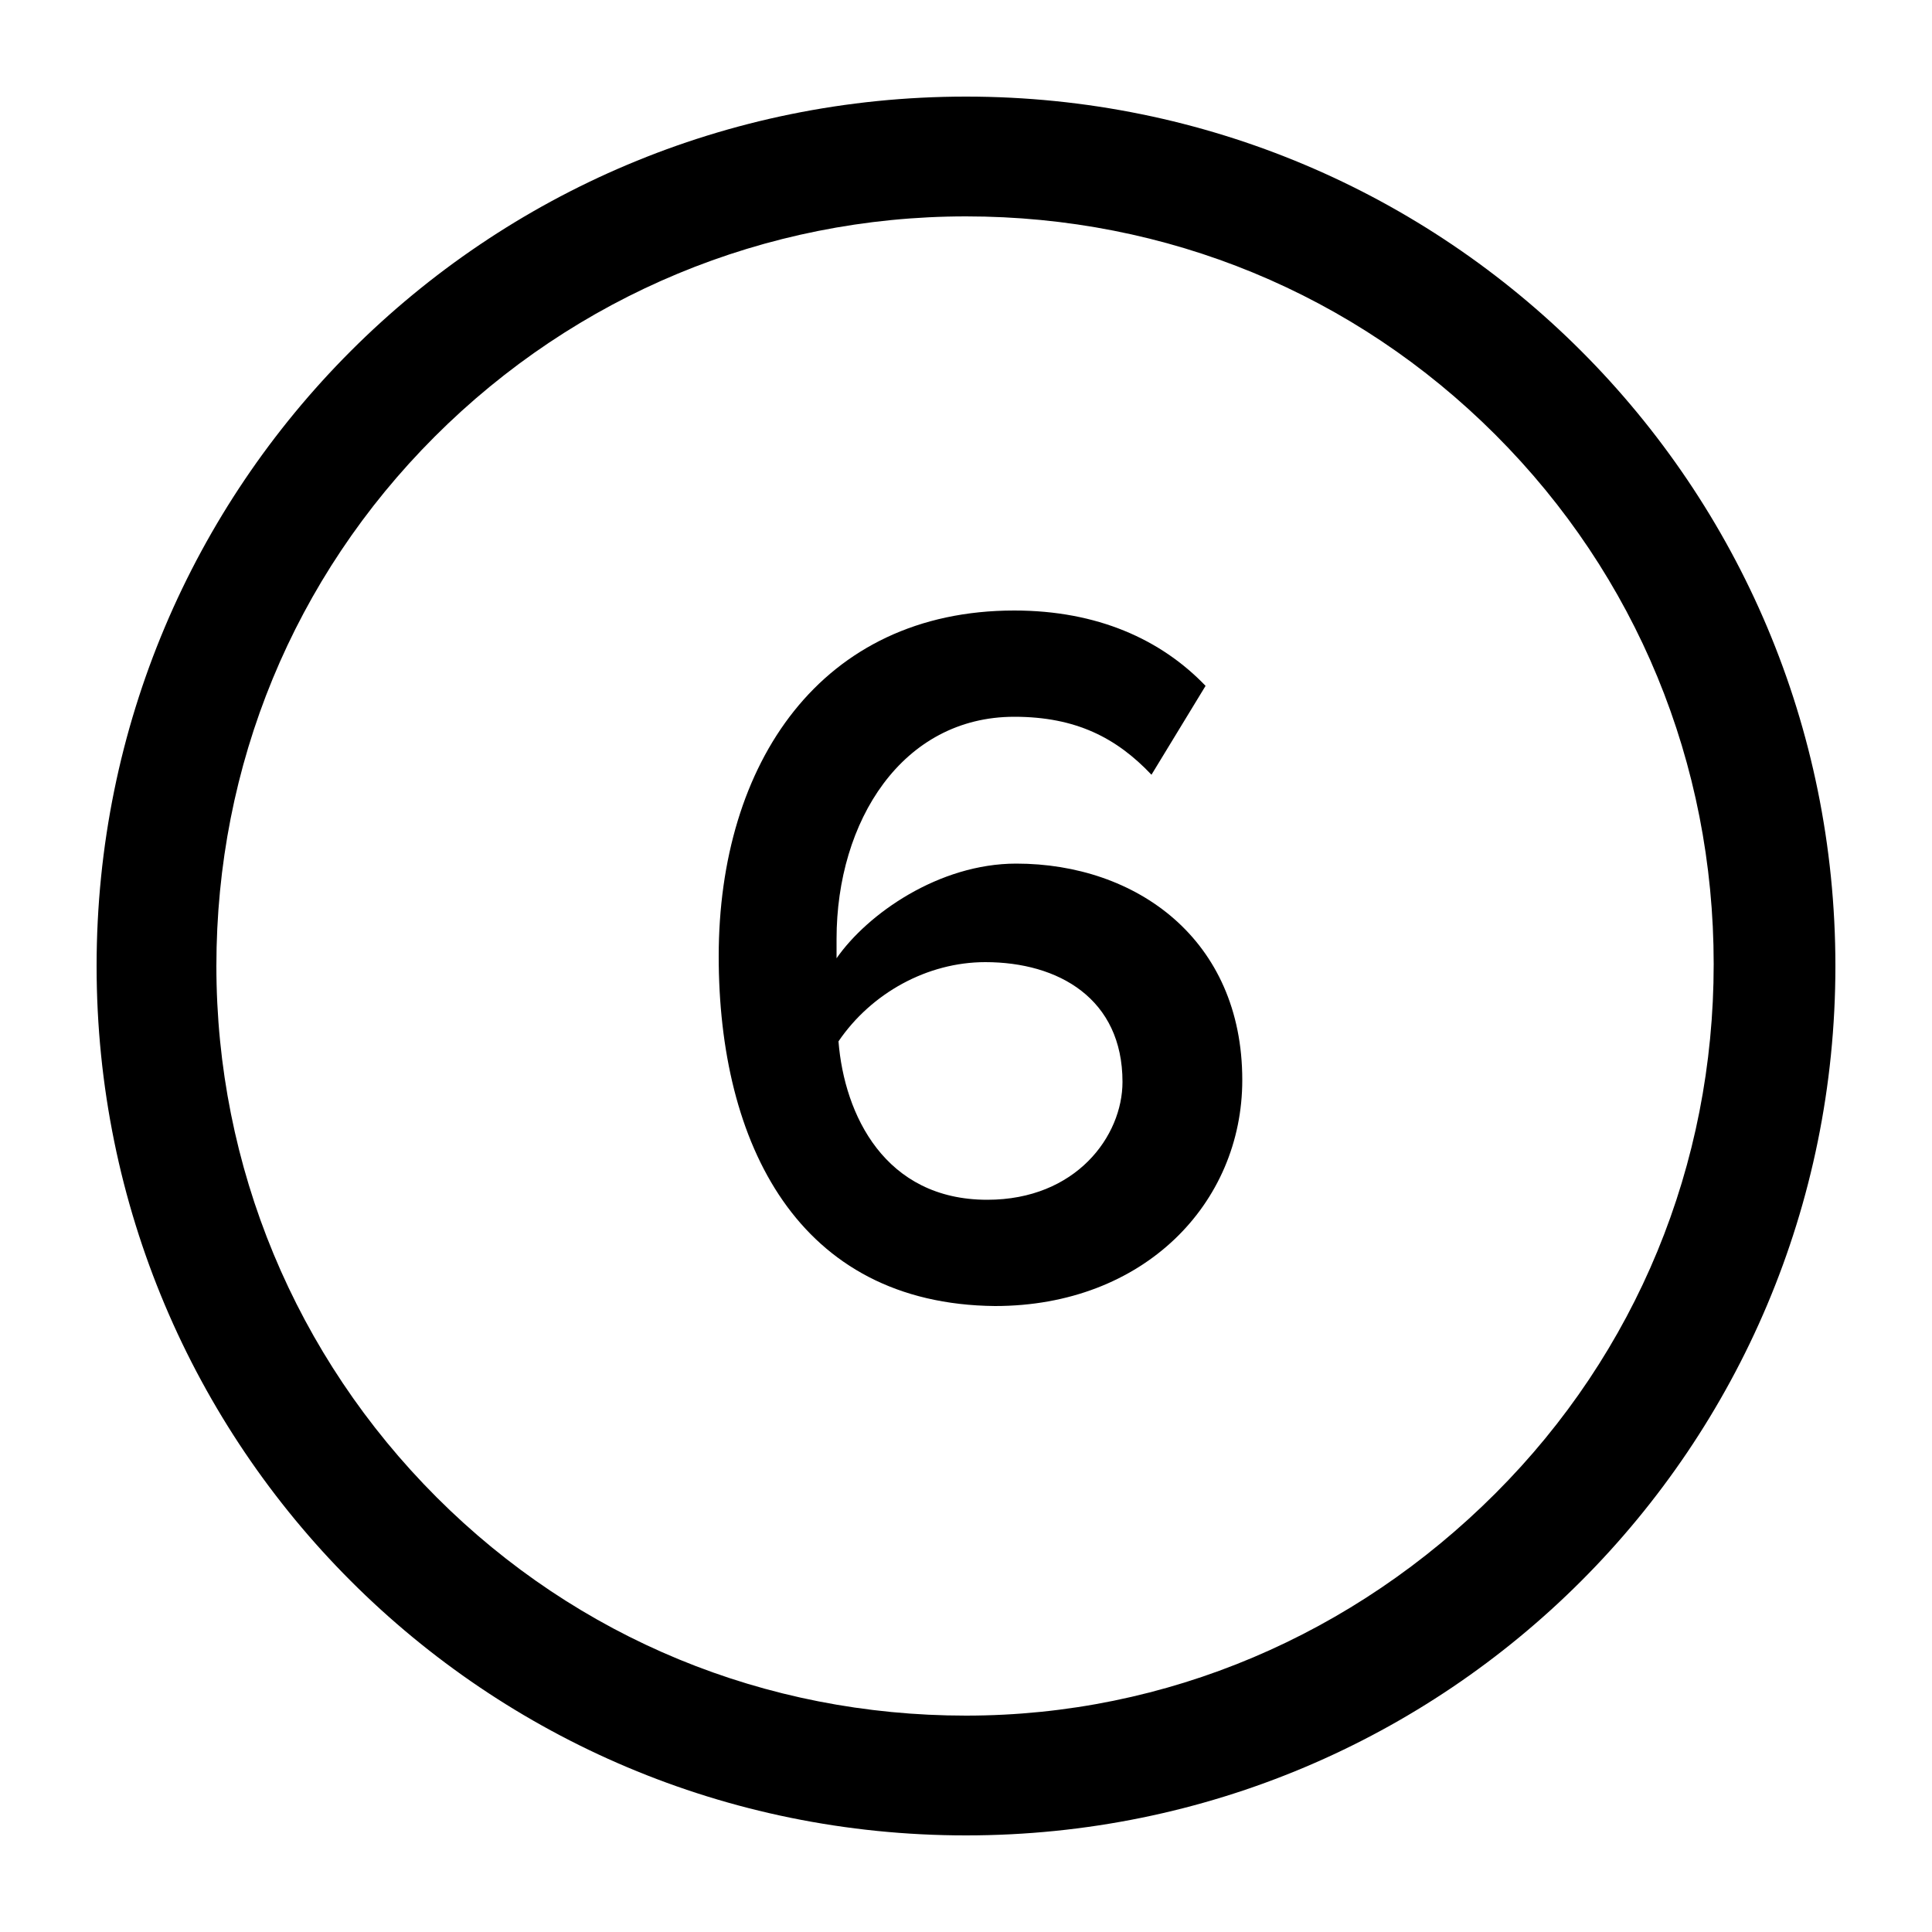 <?xml version="1.0" encoding="utf-8"?>
<!-- Generator: Adobe Illustrator 19.1.0, SVG Export Plug-In . SVG Version: 6.00 Build 0)  -->
<svg version="1.1" xmlns="http://www.w3.org/2000/svg" xmlns:xlink="http://www.w3.org/1999/xlink" x="0px" y="0px"
	 viewBox="0 0 100 100" style="enable-background:new 0 0 100 100;" xml:space="preserve">
<g id="Layer_1">
	<g>
		<path d="M50,11.2c10.4,0,20.1,4,27.4,11.3s11.3,17,11.3,27.4s-4,20.1-11.3,27.4S60.4,88.8,50,88.8s-20.1-4-27.4-11.3
			S11.2,60.4,11.2,50s4-20.1,11.3-27.4S39.6,11.2,50,11.2 M50,5C25.1,5,5,25.1,5,50s20.1,45,45,45s45-20.1,45-45S74.9,5,50,5L50,5z"
			/>
		<g>
			<path d="M37.2,49.5c0-10,5.3-17.9,15.3-17.9c4.3,0,7.6,1.5,9.9,3.9l-2.8,4.6c-1.8-1.9-3.9-3-7.1-3c-5.8,0-9.2,5.4-9.2,11.5
				c0,0.3,0,0.6,0,1c1.6-2.3,5.3-4.9,9.3-4.9c6.2,0,11.7,3.9,11.7,11.2c0,6.4-5.1,11.7-12.8,11.7C41.3,67.5,37.2,59.2,37.2,49.5z
				 M58.1,56c0-4.3-3.3-6.2-7.1-6.2c-3,0-5.9,1.6-7.6,4.1c0.3,3.8,2.4,8.2,7.7,8.2C55.7,62.1,58.1,58.8,58.1,56z"/>
		</g>
	</g>
</g>
<g id="Layer_2">
</g>
</svg>

